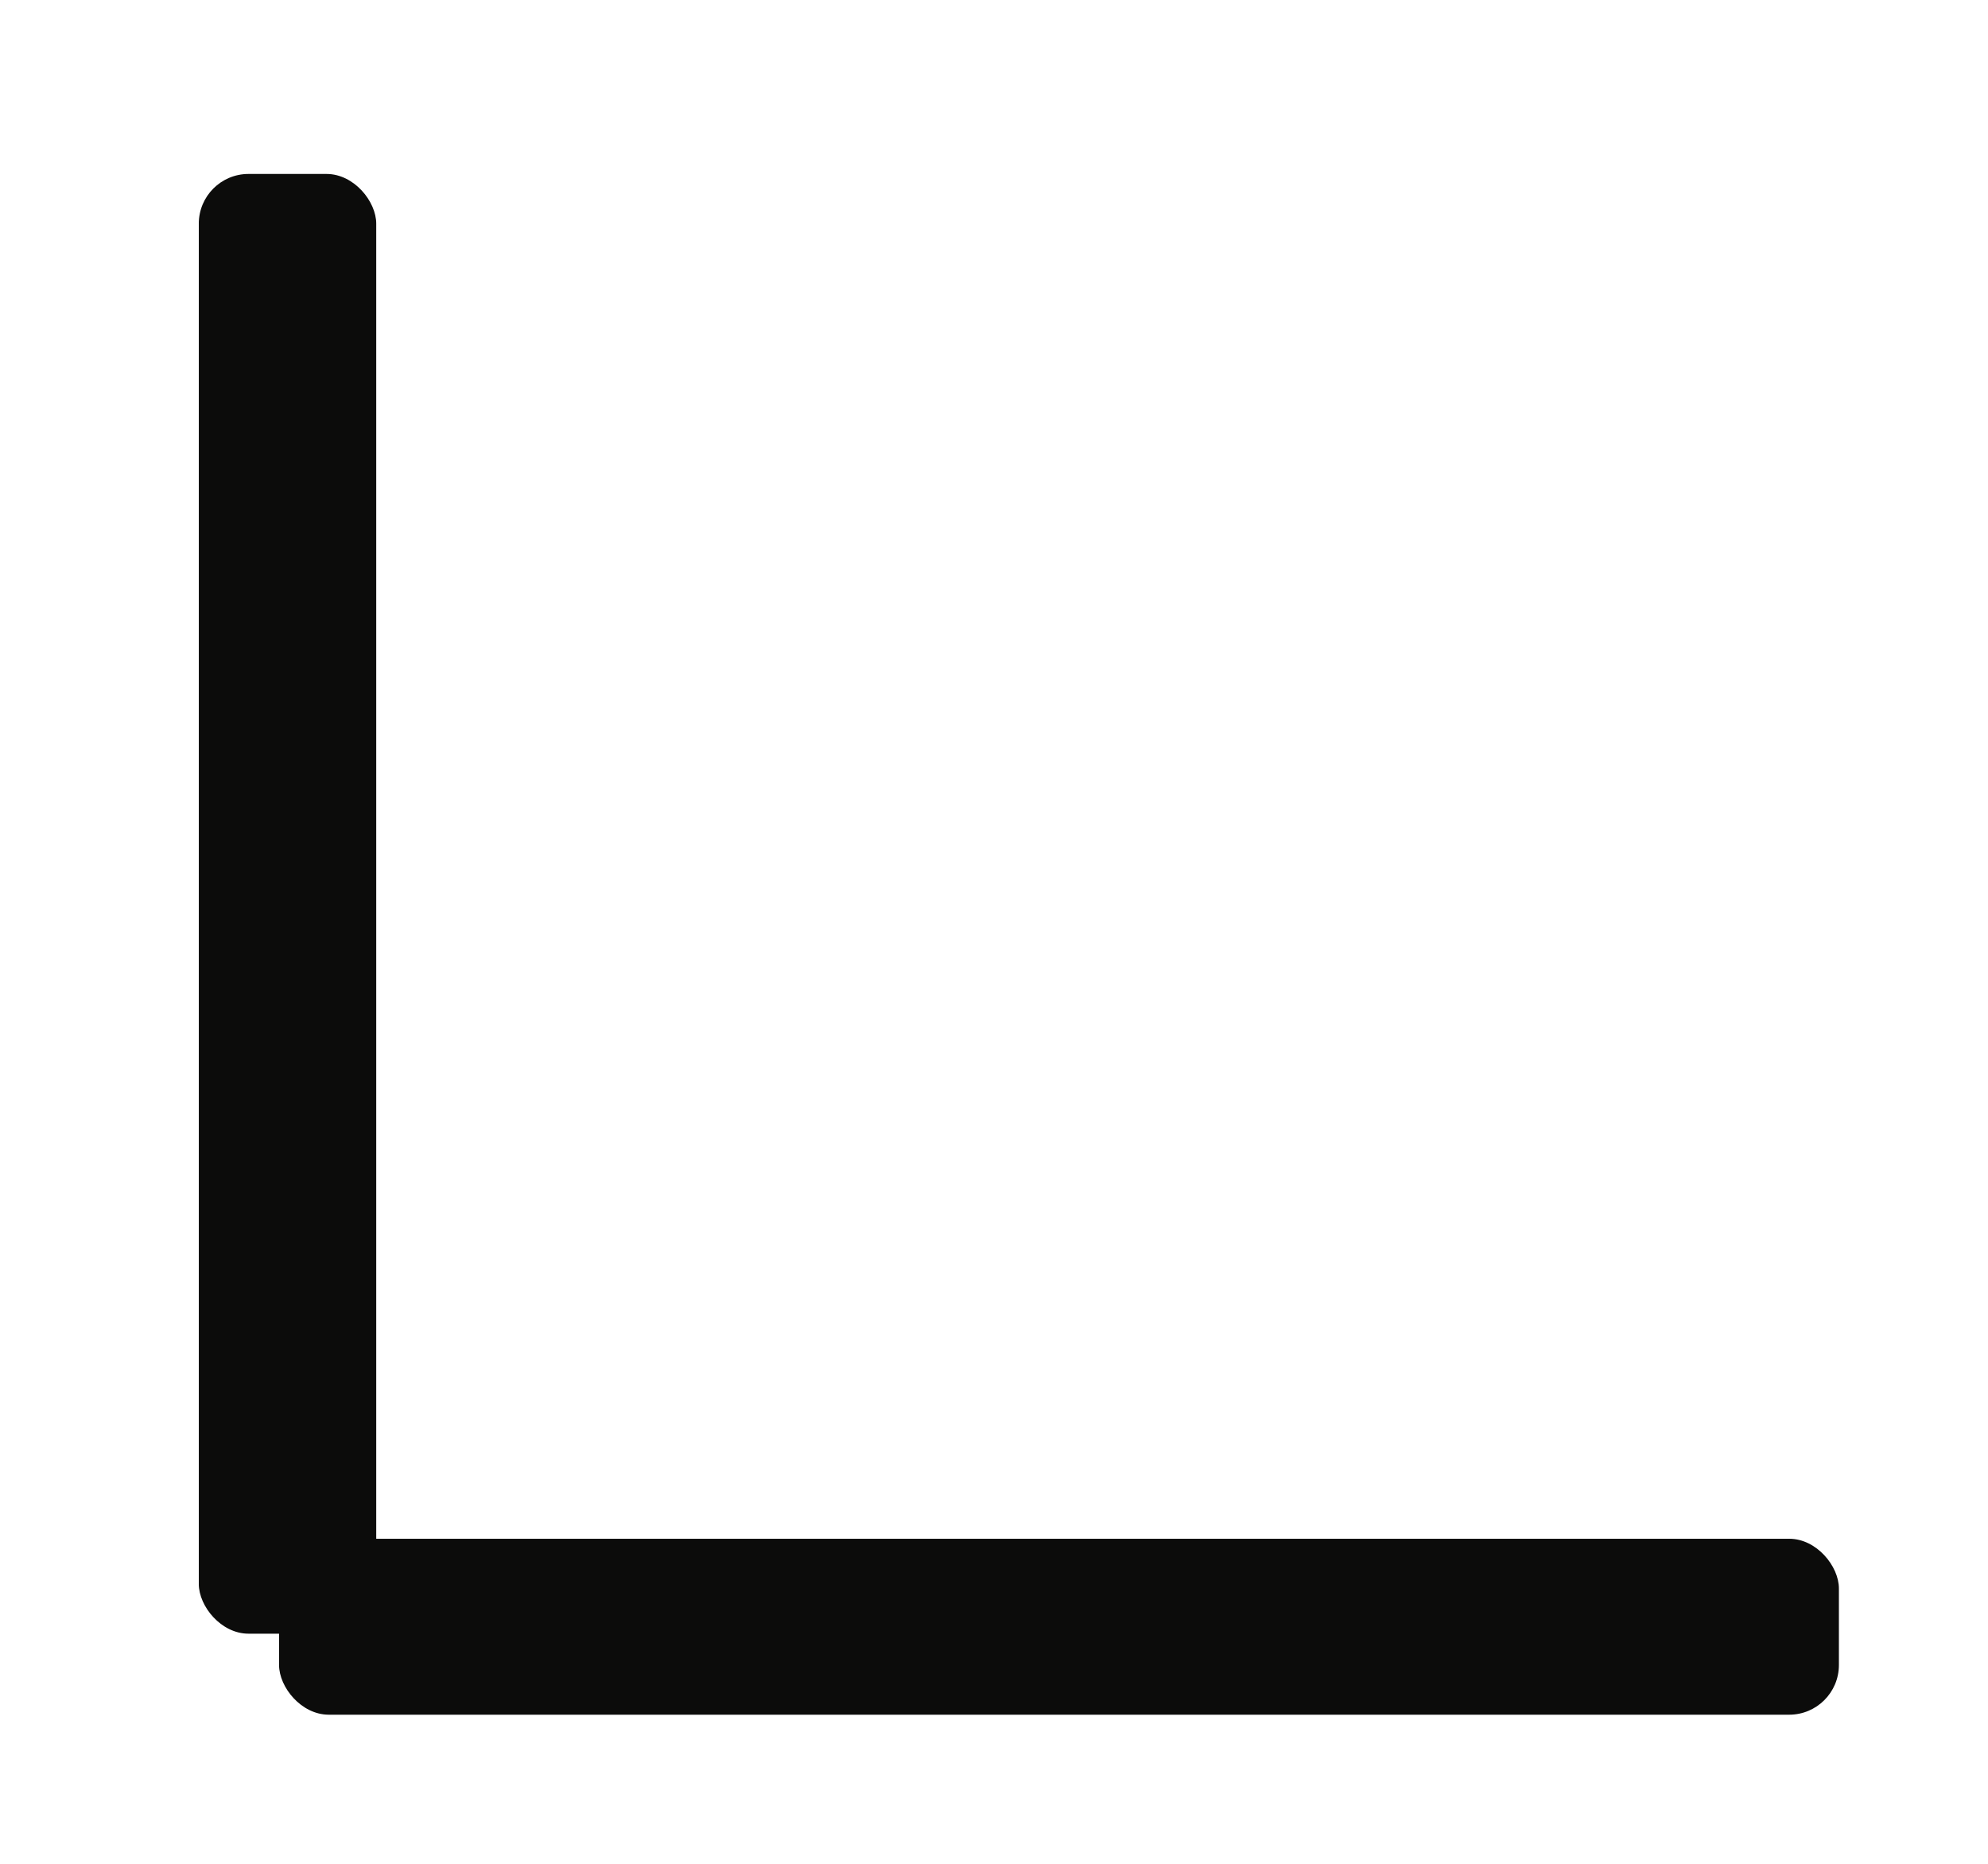 <?xml version="1.0" encoding="UTF-8"?><svg id="Layer_1" xmlns="http://www.w3.org/2000/svg" width="80" height="75" viewBox="0 0 80 75"><defs><style>.cls-1{fill:#0c0c0b;stroke-width:0px;}</style></defs><rect class="cls-1" x="8" y="7" width="7.14" height="58.74" rx="2" ry="2"/><rect class="cls-1" x="11.23" y="61.92" width="62.77" height="7.08" rx="2" ry="2"/></svg>